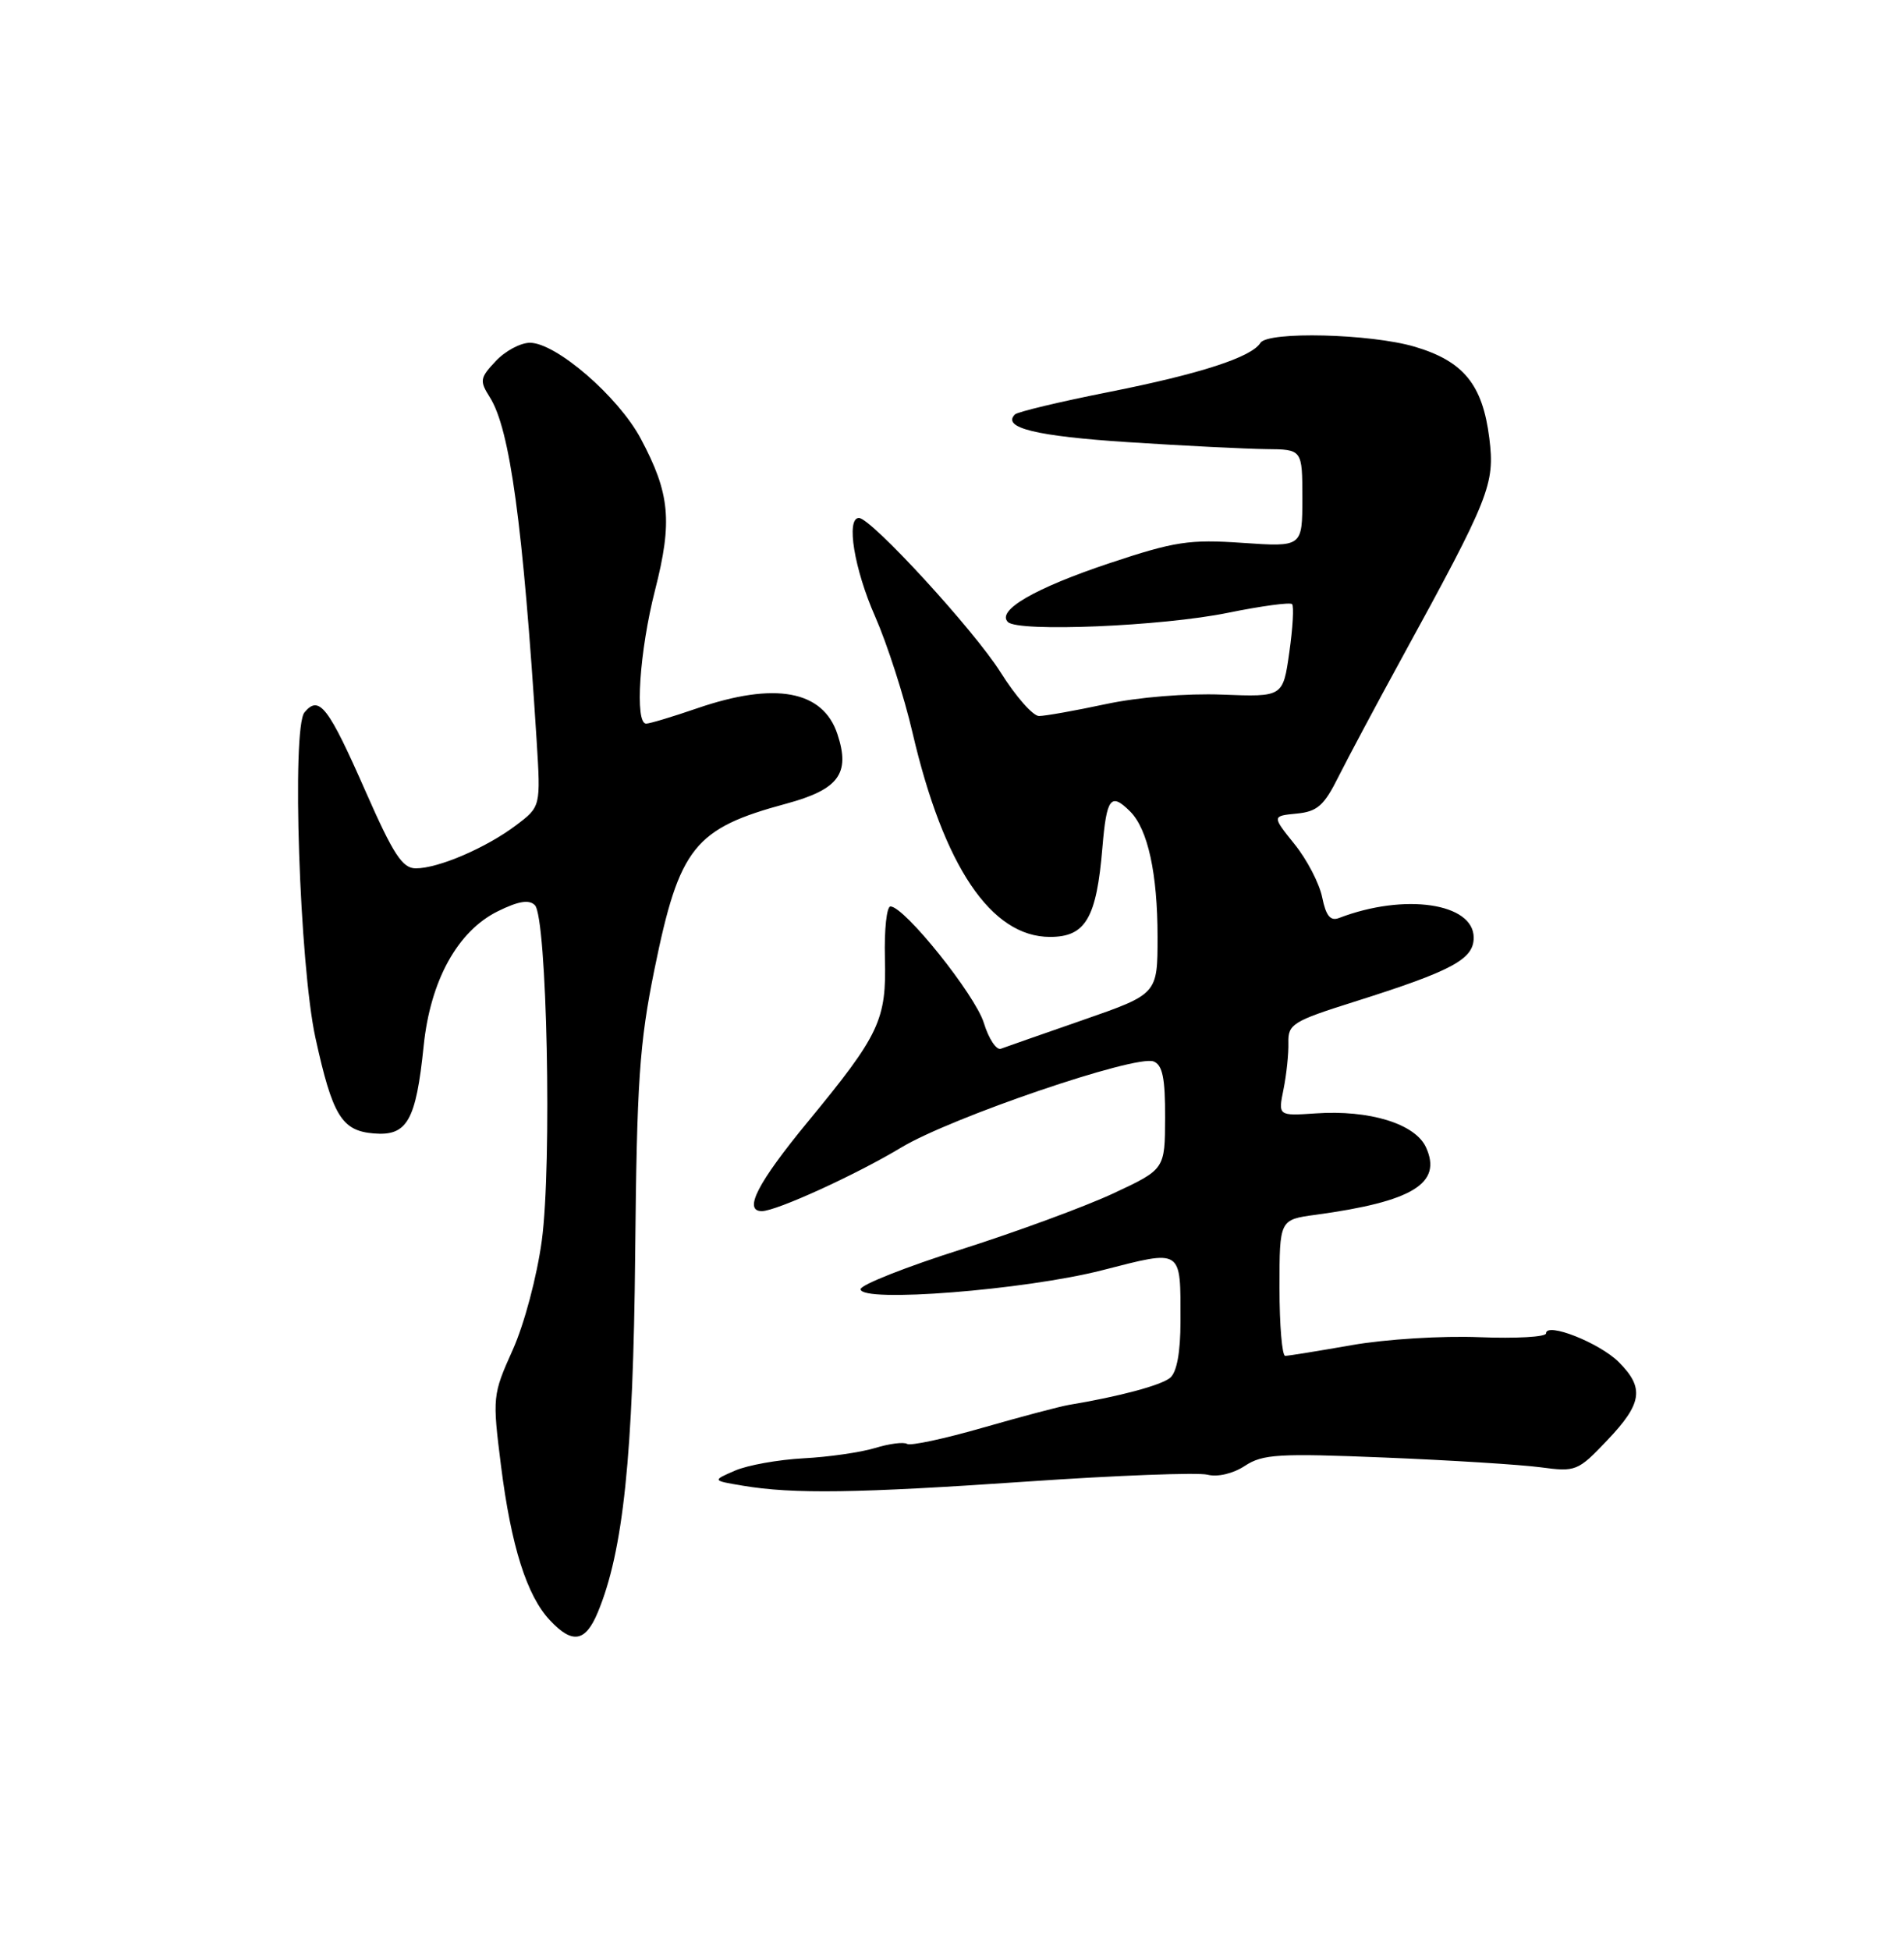 <?xml version="1.0" encoding="UTF-8" standalone="no"?>
<!DOCTYPE svg PUBLIC "-//W3C//DTD SVG 1.1//EN" "http://www.w3.org/Graphics/SVG/1.1/DTD/svg11.dtd" >
<svg xmlns="http://www.w3.org/2000/svg" xmlns:xlink="http://www.w3.org/1999/xlink" version="1.1" viewBox="0 0 250 256">
 <g >
 <path fill="currentColor"
d=" M 78.48 211.70 C 81.84 203.66 83.15 191.11 83.40 164.65 C 83.62 141.96 83.95 137.01 85.94 127.22 C 89.20 111.23 91.15 108.77 103.23 105.51 C 110.13 103.64 111.67 101.56 109.96 96.39 C 108.06 90.63 101.76 89.47 91.50 93.00 C 88.30 94.10 85.31 95.00 84.84 95.00 C 83.33 95.00 83.96 85.48 86.01 77.47 C 88.32 68.43 87.97 64.78 84.13 57.58 C 81.19 52.07 73.01 45.00 69.58 45.00 C 68.35 45.00 66.33 46.08 65.09 47.41 C 63.01 49.61 62.95 50.00 64.32 52.16 C 66.96 56.33 68.67 68.86 70.46 97.20 C 71.00 105.90 71.00 105.90 67.75 108.35 C 63.84 111.30 57.56 114.00 54.60 114.00 C 52.84 114.00 51.66 112.20 48.03 103.96 C 43.10 92.75 41.91 91.20 39.98 93.52 C 38.28 95.57 39.33 126.71 41.42 136.26 C 43.66 146.47 44.86 148.45 49.07 148.80 C 53.47 149.17 54.62 147.14 55.63 137.29 C 56.51 128.72 60.08 122.24 65.37 119.63 C 68.07 118.30 69.47 118.07 70.23 118.83 C 71.82 120.42 72.49 152.85 71.14 162.87 C 70.50 167.58 68.84 173.84 67.32 177.22 C 64.67 183.12 64.65 183.40 65.78 192.41 C 67.12 203.01 69.17 209.49 72.21 212.72 C 75.15 215.86 76.86 215.58 78.48 211.70 Z  M 134.88 194.50 C 146.64 193.69 157.29 193.29 158.54 193.60 C 159.88 193.94 161.90 193.46 163.46 192.44 C 165.80 190.90 167.90 190.78 181.80 191.35 C 190.43 191.70 199.65 192.28 202.28 192.63 C 206.91 193.25 207.18 193.14 211.03 189.09 C 215.64 184.25 215.94 182.21 212.55 178.82 C 210.02 176.29 203.00 173.52 203.00 175.05 C 203.00 175.52 199.06 175.74 194.25 175.55 C 189.41 175.35 181.92 175.81 177.50 176.59 C 173.10 177.36 169.16 178.00 168.75 178.00 C 168.34 178.00 168.00 173.98 168.00 169.06 C 168.00 160.12 168.00 160.12 172.75 159.48 C 185.49 157.75 189.40 155.36 187.24 150.63 C 185.83 147.53 179.82 145.68 172.74 146.17 C 167.82 146.50 167.82 146.50 168.53 143.00 C 168.92 141.07 169.21 138.32 169.17 136.88 C 169.11 134.46 169.74 134.06 177.80 131.52 C 190.69 127.45 193.50 125.94 193.50 123.10 C 193.50 118.55 184.40 117.22 175.81 120.52 C 174.68 120.95 174.10 120.23 173.61 117.82 C 173.25 116.01 171.62 112.86 169.98 110.83 C 167.01 107.13 167.01 107.13 170.25 106.81 C 172.96 106.55 173.85 105.77 175.73 102.00 C 176.97 99.53 180.69 92.55 184.00 86.50 C 195.65 65.22 196.30 63.58 195.55 57.52 C 194.67 50.49 192.17 47.42 185.76 45.52 C 179.98 43.81 166.45 43.47 165.49 45.02 C 164.33 46.89 157.63 49.07 145.72 51.44 C 139.20 52.73 133.60 54.07 133.26 54.41 C 131.51 56.16 136.07 57.27 148.15 58.05 C 155.49 58.53 163.64 58.93 166.25 58.96 C 171.00 59.00 171.00 59.00 171.00 65.41 C 171.00 71.81 171.00 71.81 163.15 71.27 C 156.16 70.79 154.25 71.08 145.67 73.94 C 135.90 77.20 130.81 80.14 132.34 81.66 C 133.69 83.01 152.59 82.22 161.23 80.45 C 165.60 79.56 169.38 79.05 169.65 79.31 C 169.91 79.57 169.75 82.42 169.29 85.64 C 168.46 91.50 168.46 91.50 160.48 91.19 C 155.81 91.01 149.47 91.52 145.18 92.44 C 141.16 93.30 137.22 94.00 136.42 94.00 C 135.63 94.00 133.35 91.41 131.37 88.25 C 127.90 82.73 114.38 68.00 112.78 68.00 C 111.06 68.00 112.16 74.72 114.90 80.92 C 116.49 84.54 118.71 91.42 119.82 96.21 C 123.91 113.76 130.14 123.00 137.87 123.00 C 142.54 123.00 143.98 120.55 144.75 111.25 C 145.30 104.72 145.85 104.00 148.39 106.53 C 150.72 108.86 151.99 114.68 151.99 123.00 C 151.99 130.50 151.99 130.50 142.25 133.89 C 136.89 135.75 132.01 137.46 131.42 137.68 C 130.83 137.90 129.82 136.38 129.18 134.29 C 128.04 130.60 118.75 119.00 116.92 119.00 C 116.42 119.00 116.10 122.04 116.19 125.75 C 116.41 133.92 115.52 135.80 106.02 147.33 C 99.48 155.28 97.56 159.00 100.03 159.00 C 101.93 159.00 112.44 154.20 118.33 150.65 C 124.87 146.71 149.10 138.44 151.47 139.35 C 152.64 139.80 153.00 141.53 152.98 146.72 C 152.96 153.50 152.96 153.50 146.23 156.65 C 142.53 158.38 133.54 161.69 126.25 164.01 C 118.96 166.32 113.00 168.68 113.00 169.25 C 113.00 171.06 134.55 169.36 144.72 166.76 C 155.35 164.04 155.00 163.82 155.00 173.46 C 155.00 177.54 154.52 180.15 153.64 180.88 C 152.45 181.87 146.96 183.34 140.34 184.44 C 139.16 184.64 134.07 185.99 129.05 187.43 C 124.02 188.88 119.54 189.84 119.10 189.56 C 118.65 189.28 116.76 189.53 114.89 190.10 C 113.03 190.67 108.80 191.28 105.50 191.45 C 102.20 191.63 98.15 192.35 96.50 193.07 C 93.50 194.37 93.50 194.37 97.50 195.04 C 104.15 196.16 112.48 196.04 134.88 194.50 Z "/>
</g>
</svg>